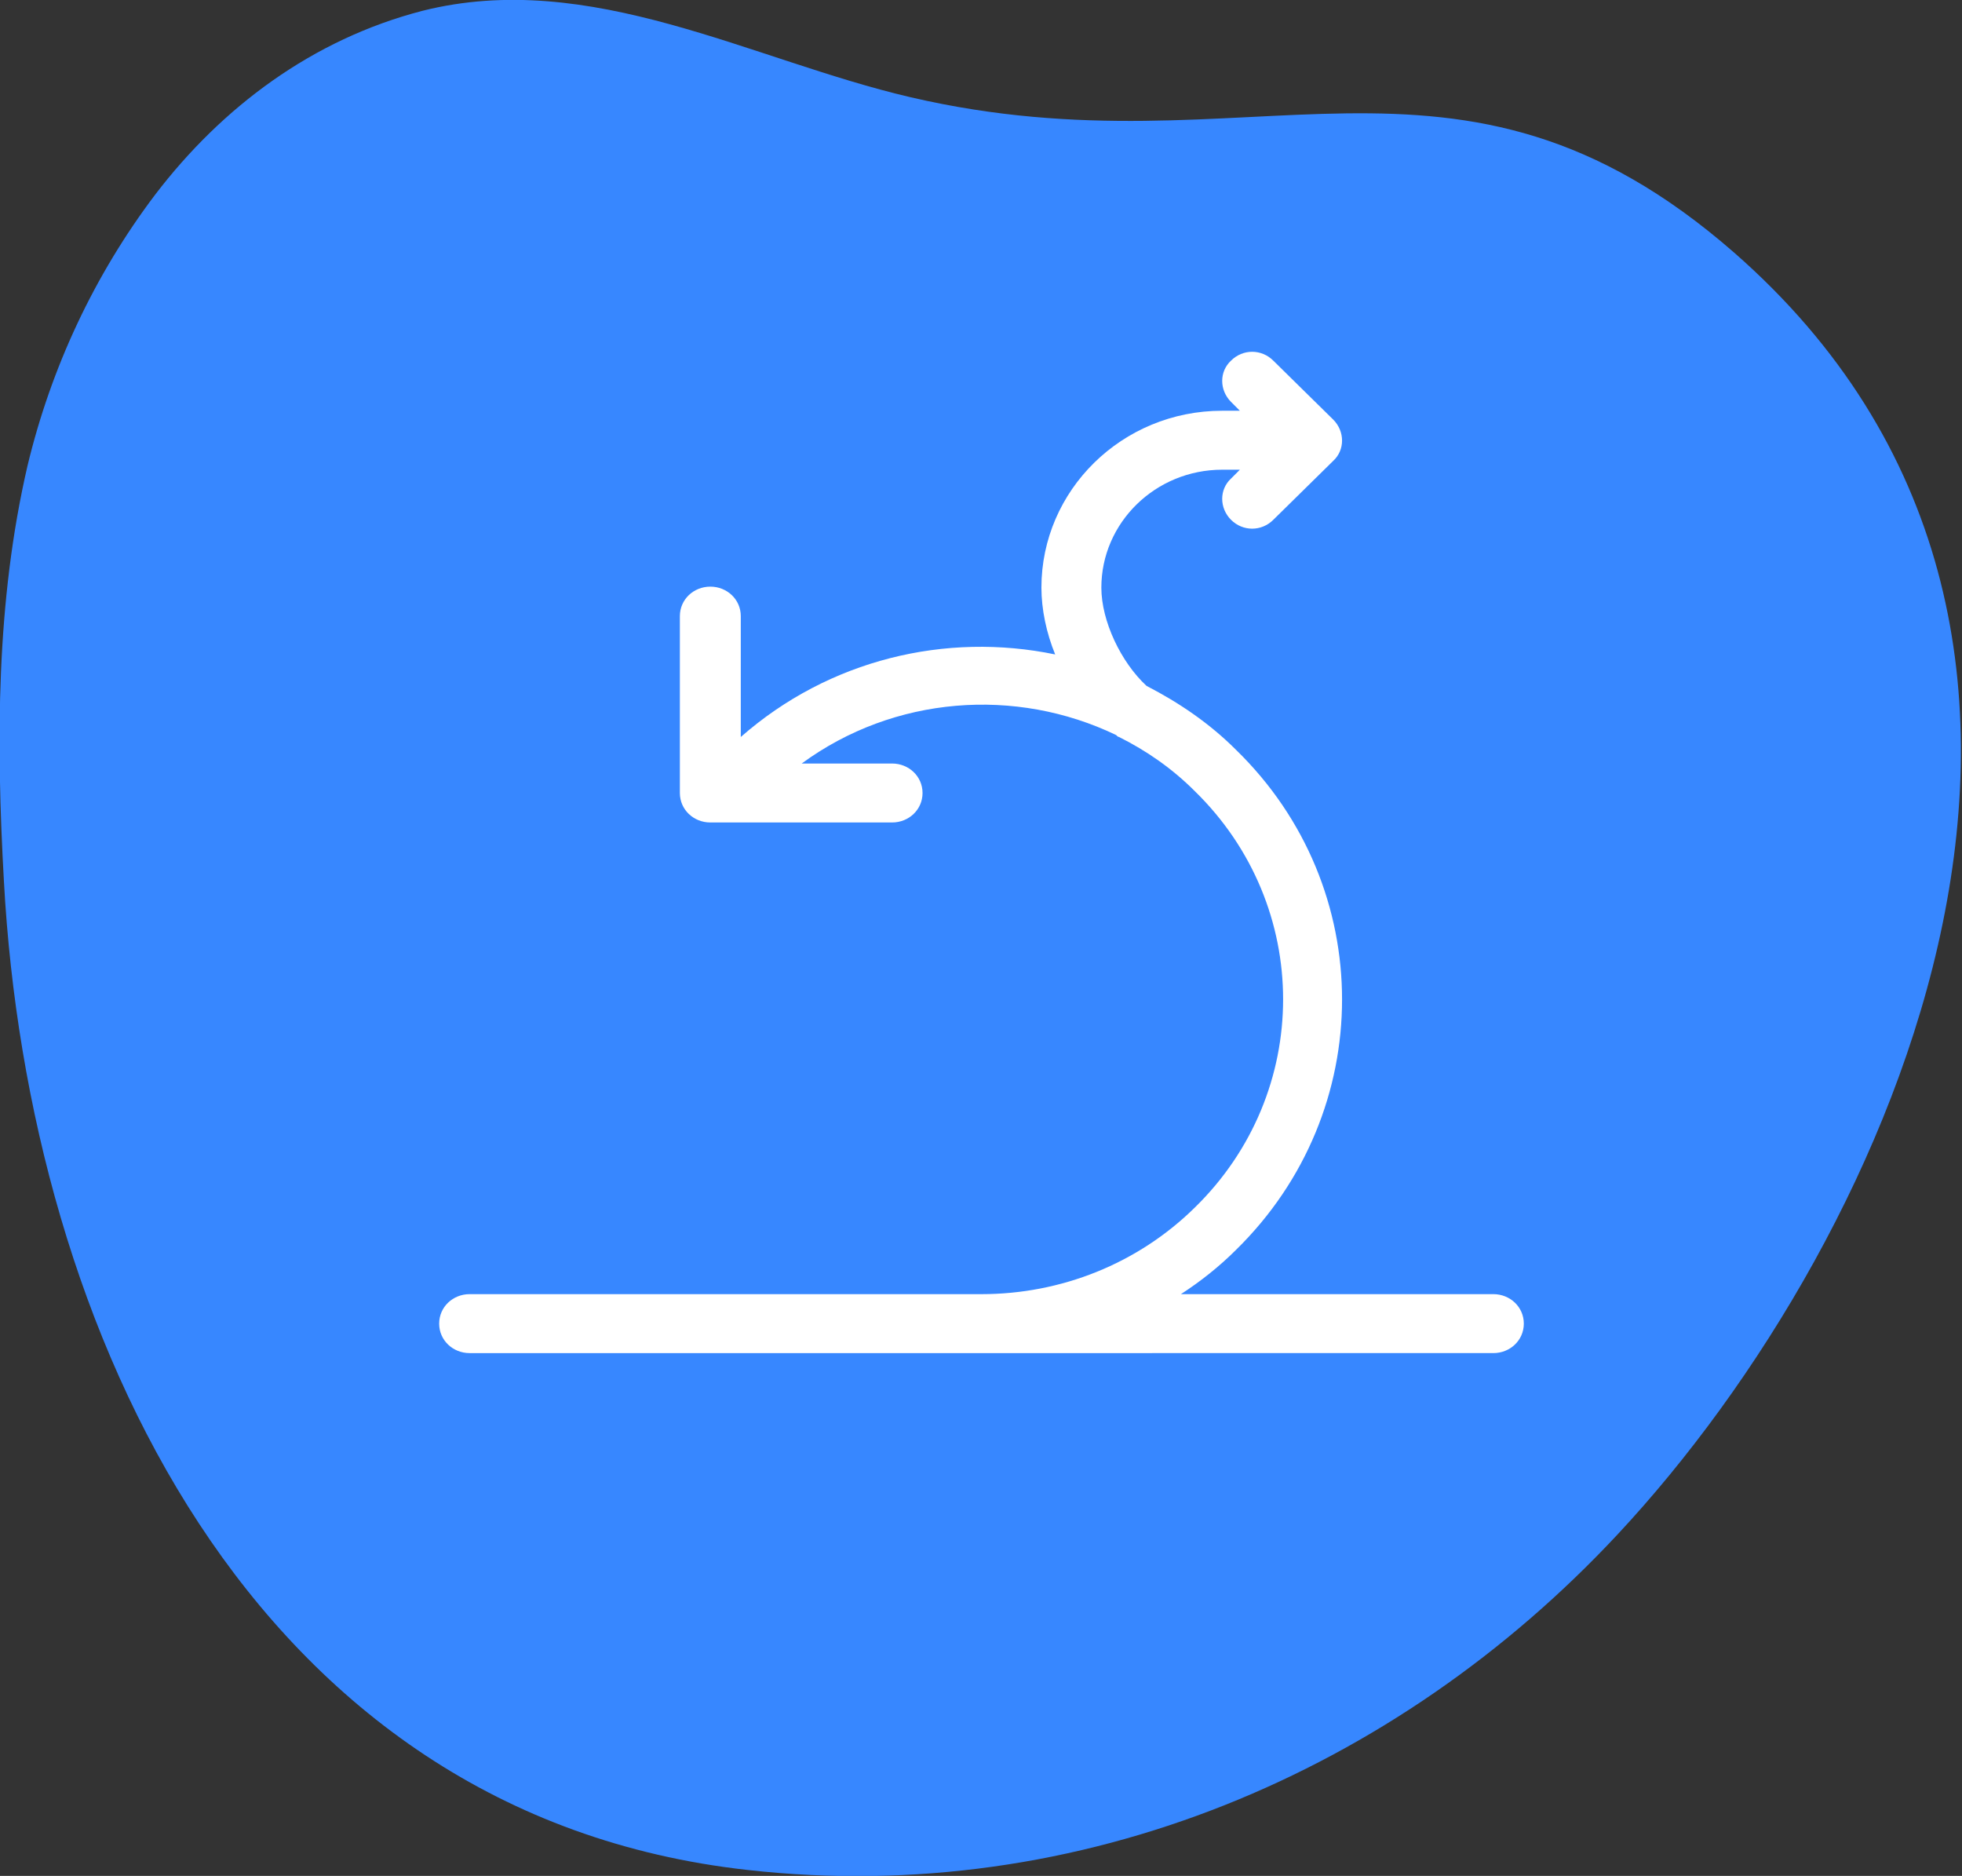 <?xml version="1.0" encoding="utf-8"?>
<!-- Generator: Adobe Illustrator 24.1.1, SVG Export Plug-In . SVG Version: 6.00 Build 0)  -->
<svg version="1.1" id="Layer_1" xmlns="http://www.w3.org/2000/svg" xmlns:xlink="http://www.w3.org/1999/xlink" x="0px" y="0px"
	 viewBox="0 0 199.7 190.9" style="enable-background:new 0 0 199.7 190.9;" xml:space="preserve">
<rect x="0" y="0" width="199.7" height="190.9" fill="#333333" stroke="none"/>
<style type="text/css">
	.st0{fill:#3787FF;}
	.st1{fill:#FFFFFF;}
</style>
<path class="st0" d="M15.8,19.8C9.6,28,5.2,37.4,2.8,47.4c-3.2,13.8-3.2,28.1-2.4,42.3c2.5,45.7,25.2,95,75.7,100.6
	c33.9,3.8,66-10,88.5-34.1c28.5-30.5,55.9-92,11.9-130.5c-28.4-24.8-49-7.7-83.8-15.8C76.4,6.1,60.1-3.2,43,1.1
	C31.8,4,22.6,10.9,15.8,19.8z"/>
<path class="st1" d="M120.2,131.7h31.8c1.7,0,3.1,1.3,3.1,3c0,1.7-1.4,3-3.1,3H47.8c-1.7,0-3.1-1.3-3.1-3c0-1.7,1.4-3,3.1-3h52.1
	l0,0c8.1,0,15.9-3.1,21.7-8.8c12-11.7,12-30.7,0-42.4c-2.3-2.3-4.9-4.1-7.7-5.5c-0.1,0-0.2-0.1-0.3-0.2c-10.2-4.9-22.6-4-32,2.9h9.2
	c1.7,0,3.1,1.3,3.1,3c0,1.7-1.4,3-3.1,3H72.3c-1.7,0-3.1-1.3-3.1-3v-18c0-1.7,1.4-3,3.1-3c1.7,0,3.1,1.3,3.1,3V75
	c9-7.9,20.9-10.7,32-8.4c-0.9-2.2-1.4-4.6-1.4-6.8c0-9.9,8.2-18,18.4-18h1.8l-0.9-0.9c-1.2-1.2-1.2-3.1,0-4.2c1.2-1.2,3.1-1.2,4.3,0
	l6.1,6c1.2,1.2,1.2,3.1,0,4.2l-6.1,6c-1.2,1.2-3.1,1.2-4.3,0c-1.2-1.2-1.2-3.1,0-4.2l0.9-0.9h-1.8c-6.8,0-12.3,5.4-12.3,12
	c0,3.4,2,7.6,4.6,10c3.3,1.7,6.4,3.8,9.1,6.5c14.4,14,14.4,36.8,0,50.9C124.1,128.9,122.2,130.4,120.2,131.7L120.2,131.7z"/>
</svg>
